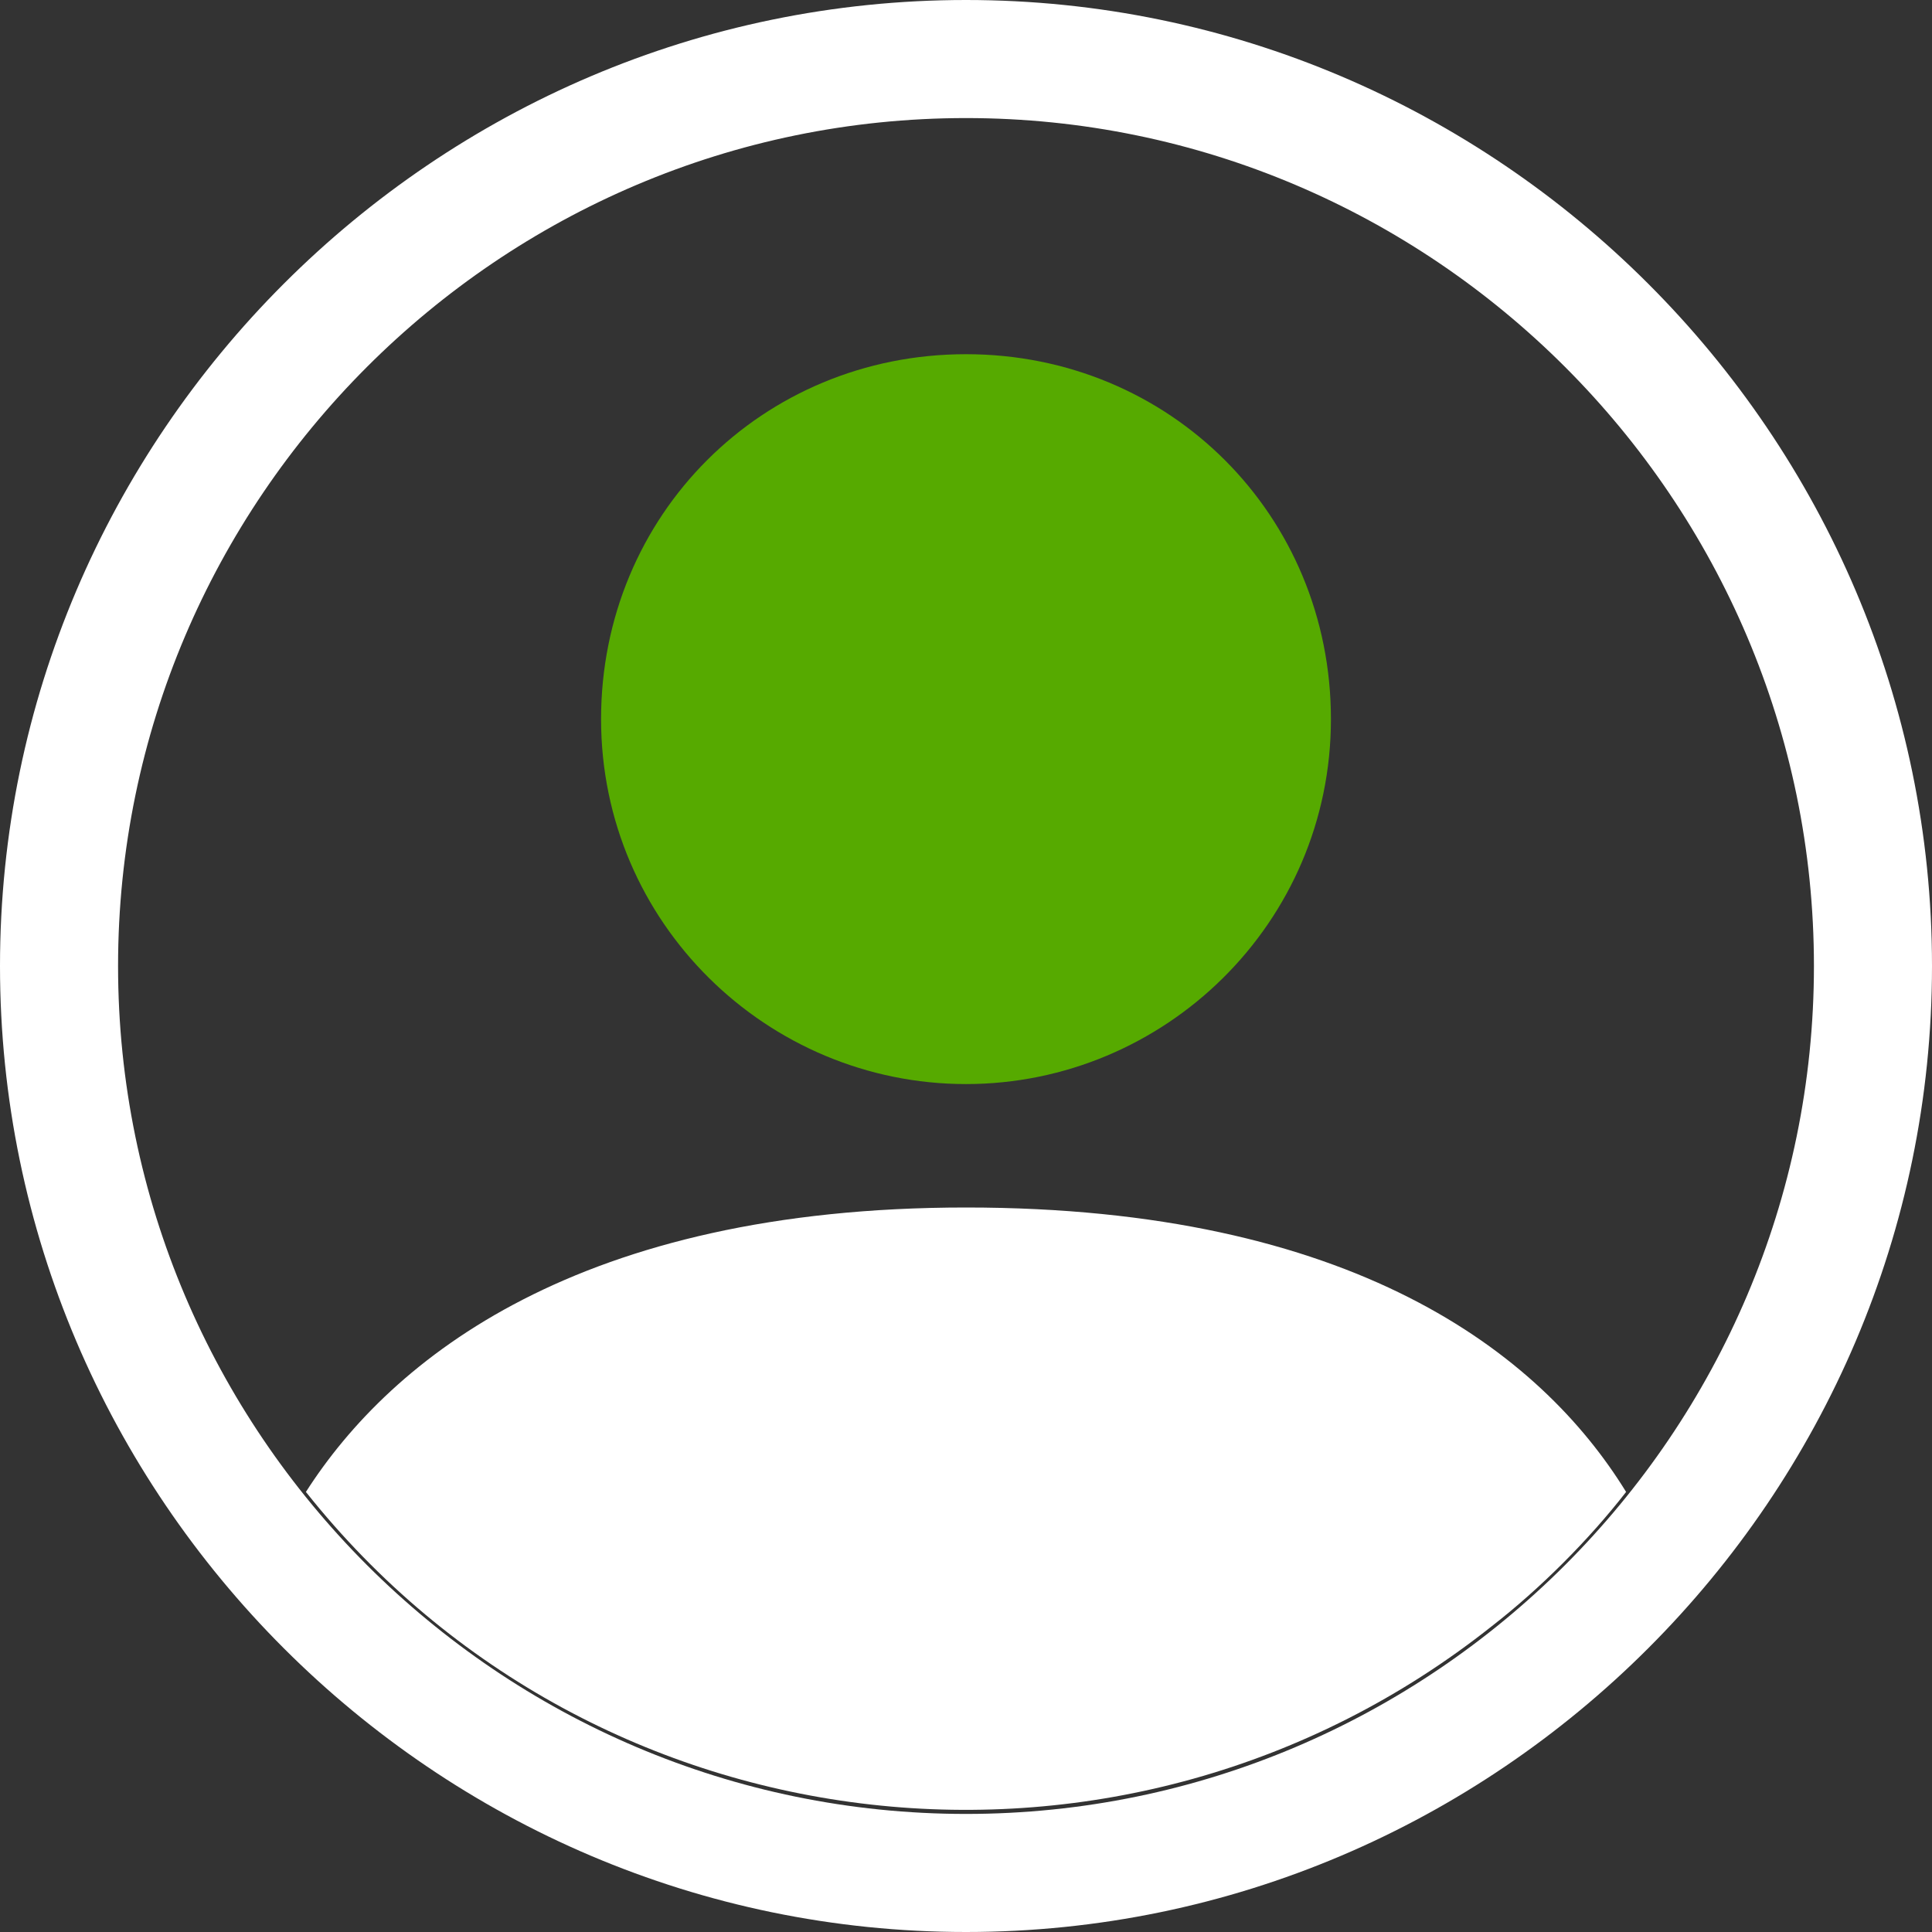 <?xml version="1.0" encoding="utf-8"?>
<!-- Generator: Adobe Illustrator 26.1.0, SVG Export Plug-In . SVG Version: 6.00 Build 0)  -->
<svg version="1.1" id="person-circle" xmlns="http://www.w3.org/2000/svg" xmlns:xlink="http://www.w3.org/1999/xlink" x="0px"
	 y="0px" viewBox="0 0 36 36" style="enable-background:new 0 0 36 36;" xml:space="preserve">
<rect x="0" y="0" width="36" height="36" fill="#333333" stroke="none"/>
<style type="text/css">
	.st0{fill:#FFFFFF;}
	.st1{fill-rule:evenodd;clip-rule:evenodd;fill:#56AA00;}
	.st2{fill-rule:evenodd;clip-rule:evenodd;fill:#FFFFFF;}
</style>
<path id="Path_14" class="st0" d="M30.3,27.8c-1.6-2.6-5.1-5.3-12.3-5.3S7.3,25.3,5.7,27.8c5.4,6.8,15.3,7.9,22.1,2.5
	C28.7,29.6,29.6,28.7,30.3,27.8L30.3,27.8z"/>
<path id="Path_15" class="st1" d="M18,20.2c3.7,0,6.8-3,6.8-6.8s-3-6.8-6.8-6.8s-6.8,3-6.8,6.8S14.3,20.2,18,20.2z"/>
<path id="Path_16" class="st2" d="M18,2.2C9.3,2.2,2.2,9.3,2.2,18S9.3,33.8,18,33.8S33.8,26.7,33.8,18S26.7,2.2,18,2.2z M0,18
	C0,8.1,8.1,0,18,0s18,8.1,18,18s-8.1,18-18,18S0,27.9,0,18z"/>
</svg>

